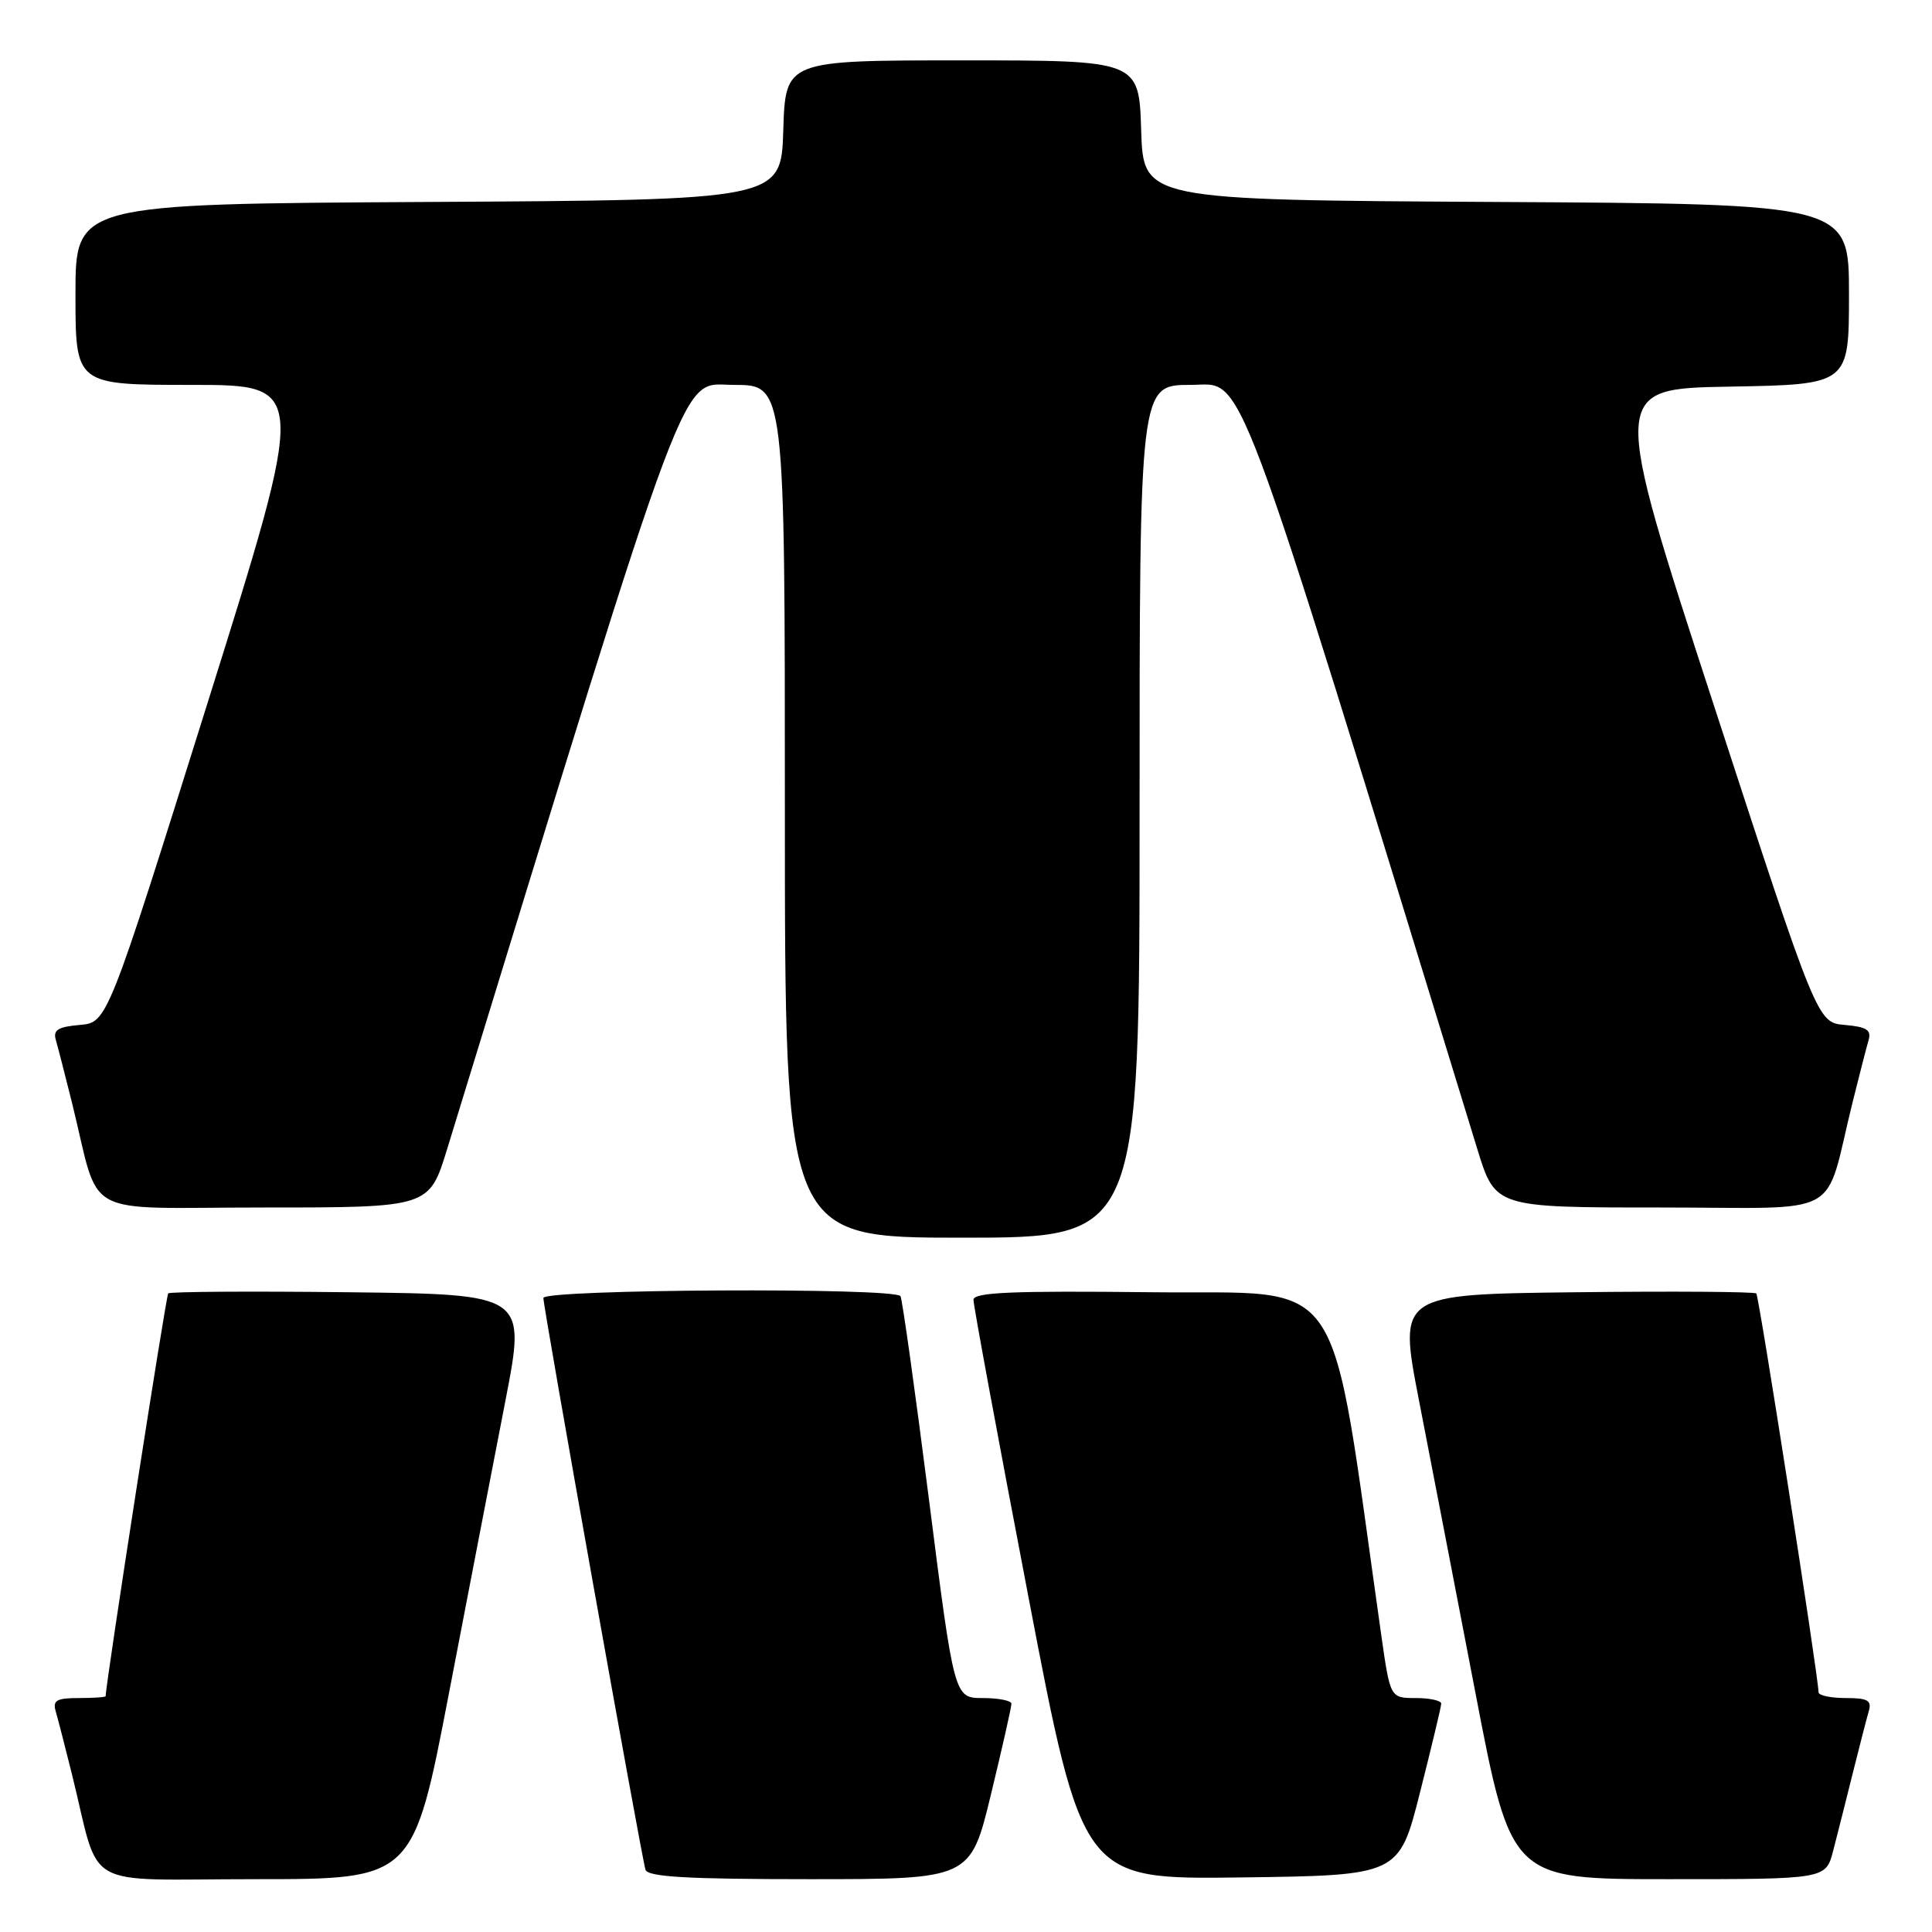 <?xml version="1.0" encoding="UTF-8" standalone="no"?>
<!DOCTYPE svg PUBLIC "-//W3C//DTD SVG 1.1//EN" "http://www.w3.org/Graphics/SVG/1.1/DTD/svg11.dtd" >
<svg xmlns="http://www.w3.org/2000/svg" xmlns:xlink="http://www.w3.org/1999/xlink" version="1.1" viewBox="0 0 256 256">
 <g >
 <path fill="currentColor"
d=" M 59.51 224.25 C 62.13 210.64 65.49 193.20 66.99 185.50 C 69.70 171.50 69.70 171.50 46.20 171.23 C 33.28 171.08 22.52 171.15 22.29 171.38 C 21.99 171.68 14.01 223.08 14.00 224.75 C 14.00 224.89 12.39 225.00 10.43 225.00 C 7.51 225.00 6.96 225.31 7.38 226.75 C 7.66 227.71 8.62 231.43 9.51 235.00 C 13.42 250.75 10.36 249.00 33.92 249.00 C 54.76 249.00 54.76 249.00 59.51 224.25 Z  M 131.31 237.75 C 132.81 231.56 134.03 226.16 134.02 225.75 C 134.01 225.34 132.30 225.00 130.22 225.00 C 126.44 225.00 126.44 225.00 123.10 198.75 C 121.26 184.31 119.56 172.16 119.32 171.75 C 118.64 170.58 72.00 170.82 72.00 171.99 C 72.00 173.31 85.01 246.13 85.53 247.75 C 85.84 248.70 91.08 249.00 107.26 249.00 C 128.59 249.00 128.59 249.00 131.31 237.75 Z  M 188.16 237.50 C 189.69 231.45 190.96 226.16 190.97 225.75 C 190.99 225.34 189.47 225.00 187.60 225.00 C 184.21 225.00 184.21 225.00 183.01 216.56 C 176.03 167.40 178.79 171.53 152.70 171.23 C 134.09 171.02 129.00 171.24 128.99 172.23 C 128.98 172.93 132.23 190.50 136.21 211.27 C 143.43 249.04 143.43 249.04 164.40 248.77 C 185.38 248.50 185.38 248.50 188.16 237.50 Z  M 242.90 245.25 C 243.44 243.19 244.60 238.57 245.49 235.00 C 246.38 231.43 247.34 227.71 247.62 226.75 C 248.04 225.31 247.49 225.00 244.57 225.00 C 242.61 225.00 240.99 224.66 240.97 224.25 C 240.89 221.81 233.08 171.74 232.72 171.39 C 232.49 171.16 221.72 171.08 208.80 171.23 C 185.30 171.50 185.30 171.50 188.01 185.50 C 189.51 193.20 192.87 210.64 195.49 224.25 C 200.24 249.00 200.24 249.00 221.08 249.00 C 241.92 249.00 241.92 249.00 242.90 245.25 Z  M 151.00 107.50 C 151.00 51.00 151.00 51.00 157.75 51.00 C 165.05 51.01 162.87 45.19 195.75 152.25 C 198.13 160.00 198.13 160.00 220.02 160.00 C 244.78 160.00 241.58 161.76 245.49 146.00 C 246.38 142.43 247.33 138.74 247.60 137.81 C 247.99 136.48 247.32 136.06 244.45 135.81 C 240.80 135.50 240.80 135.50 227.11 93.50 C 213.42 51.50 213.42 51.50 229.21 51.23 C 245.00 50.95 245.00 50.95 245.00 38.99 C 245.00 27.02 245.00 27.02 198.25 26.76 C 151.50 26.50 151.50 26.50 151.21 17.25 C 150.92 8.00 150.92 8.00 127.50 8.00 C 104.08 8.00 104.08 8.00 103.79 17.25 C 103.50 26.50 103.50 26.50 56.75 26.76 C 10.00 27.02 10.00 27.02 10.00 39.01 C 10.00 51.00 10.00 51.00 25.37 51.00 C 40.73 51.00 40.73 51.00 27.47 93.25 C 14.22 135.50 14.22 135.50 10.56 135.81 C 7.68 136.06 7.01 136.48 7.40 137.81 C 7.67 138.74 8.62 142.43 9.51 146.00 C 13.42 161.76 10.22 160.00 34.98 160.00 C 56.87 160.00 56.87 160.00 59.25 152.25 C 92.13 45.19 89.95 51.01 97.25 51.00 C 104.00 51.00 104.00 51.00 104.00 107.50 C 104.00 164.00 104.00 164.00 127.50 164.00 C 151.00 164.00 151.00 164.00 151.00 107.50 Z "/>
</g>
</svg>